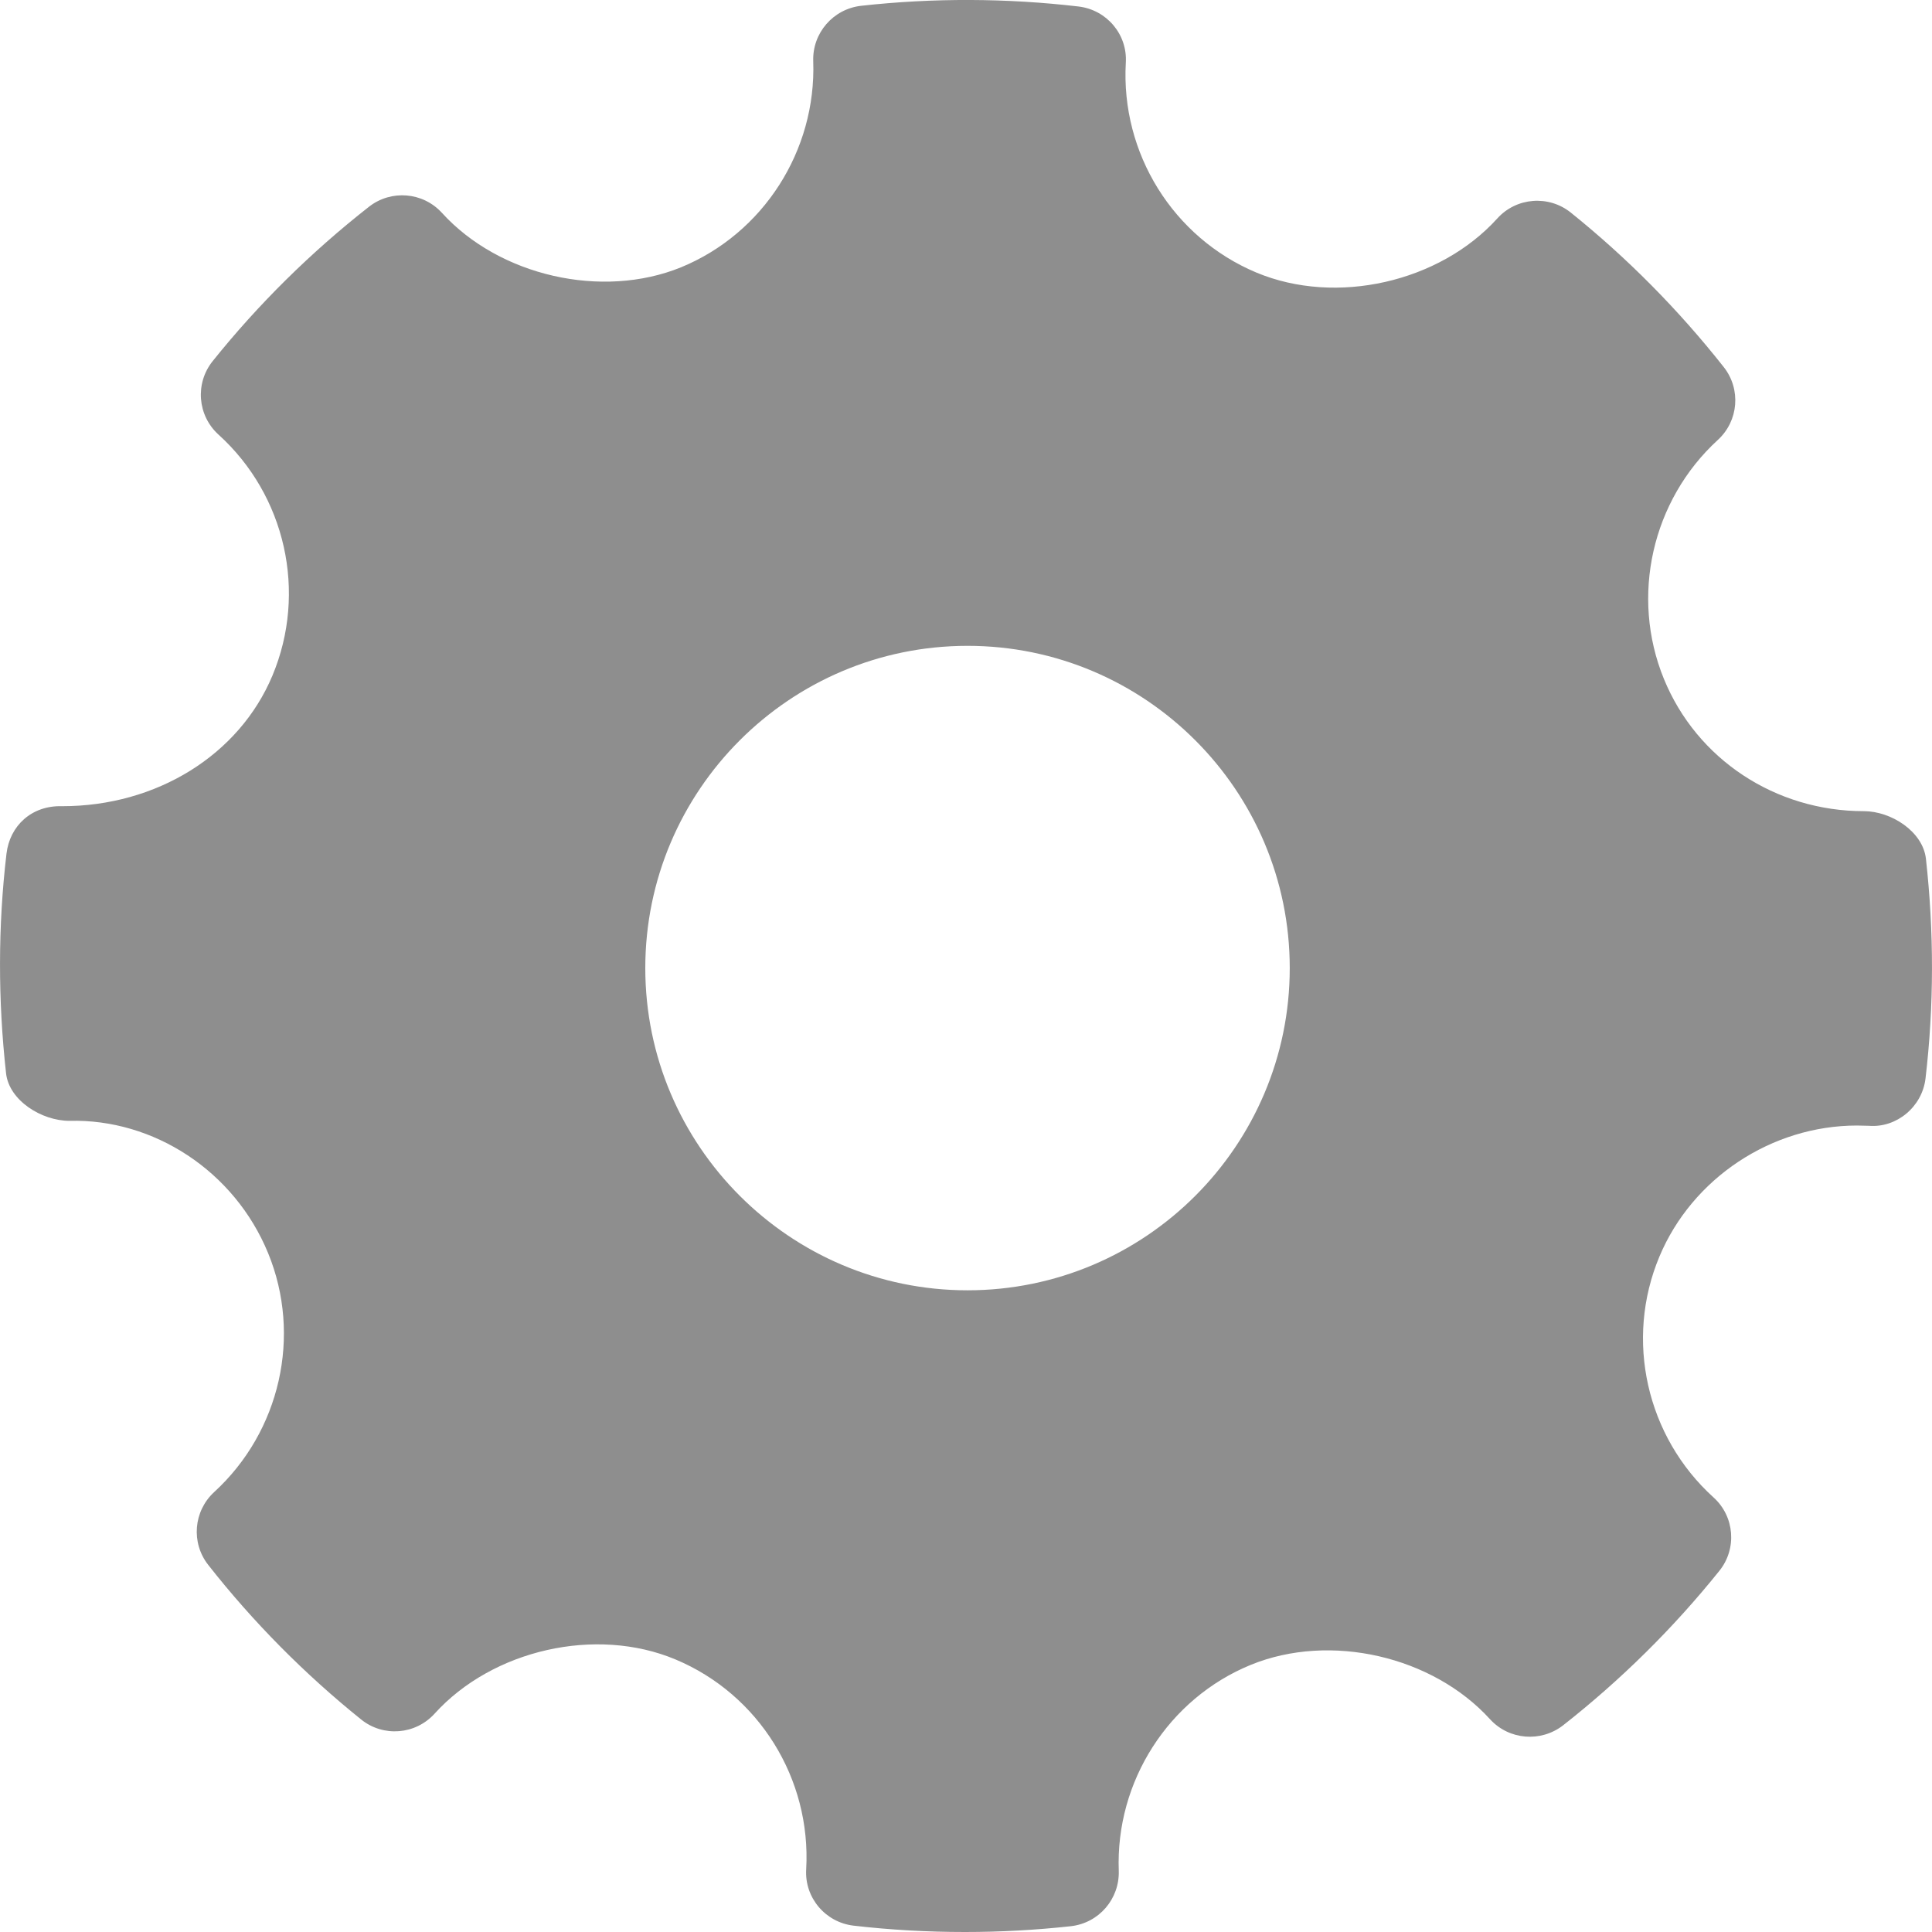 <svg width="14" height="14" viewBox="0 0 14 14" fill="none" xmlns="http://www.w3.org/2000/svg">
<path fill-rule="evenodd" clip-rule="evenodd" d="M13.956 6.223C13.934 6.026 13.705 5.878 13.506 5.878C12.865 5.878 12.295 5.502 12.057 4.919C11.813 4.322 11.97 3.626 12.448 3.188C12.599 3.05 12.617 2.82 12.491 2.66C12.162 2.243 11.789 1.867 11.382 1.54C11.222 1.412 10.988 1.43 10.85 1.583C10.432 2.045 9.683 2.217 9.104 1.975C8.501 1.722 8.121 1.111 8.158 0.455C8.171 0.25 8.02 0.071 7.815 0.047C7.292 -0.014 6.764 -0.016 6.24 0.042C6.037 0.065 5.886 0.24 5.893 0.443C5.916 1.092 5.531 1.692 4.935 1.937C4.363 2.17 3.618 2 3.202 1.542C3.064 1.391 2.834 1.373 2.674 1.498C2.254 1.827 1.872 2.204 1.541 2.617C1.412 2.778 1.431 3.011 1.583 3.149C2.07 3.59 2.227 4.292 1.974 4.896C1.733 5.471 1.135 5.842 0.451 5.842C0.229 5.835 0.071 5.984 0.047 6.186C-0.015 6.712 -0.015 7.248 0.044 7.778C0.066 7.975 0.302 8.122 0.503 8.122C1.112 8.106 1.698 8.484 1.943 9.081C2.188 9.678 2.031 10.373 1.552 10.812C1.402 10.95 1.383 11.18 1.509 11.34C1.834 11.754 2.208 12.131 2.617 12.46C2.777 12.589 3.01 12.571 3.149 12.418C3.568 11.955 4.318 11.783 4.895 12.025C5.499 12.278 5.879 12.889 5.842 13.545C5.829 13.751 5.981 13.93 6.185 13.954C6.453 13.985 6.722 14 6.992 14C7.248 14 7.504 13.986 7.76 13.958C7.963 13.935 8.113 13.761 8.107 13.557C8.083 12.908 8.468 12.308 9.064 12.064C9.64 11.829 10.382 12.001 10.798 12.459C10.936 12.609 11.165 12.627 11.326 12.503C11.745 12.174 12.126 11.798 12.459 11.383C12.588 11.223 12.57 10.989 12.417 10.851C11.93 10.41 11.772 9.708 12.025 9.105C12.263 8.537 12.838 8.156 13.457 8.156L13.543 8.158C13.744 8.174 13.929 8.02 13.953 7.815C14.015 7.288 14.015 6.753 13.956 6.223ZM7.011 9.35C5.724 9.35 4.676 8.303 4.676 7.015C4.676 5.727 5.724 4.68 7.011 4.68C8.299 4.68 9.346 5.727 9.346 7.015C9.346 8.303 8.299 9.35 7.011 9.35Z" fill="#8E8E8E"/>
</svg>
